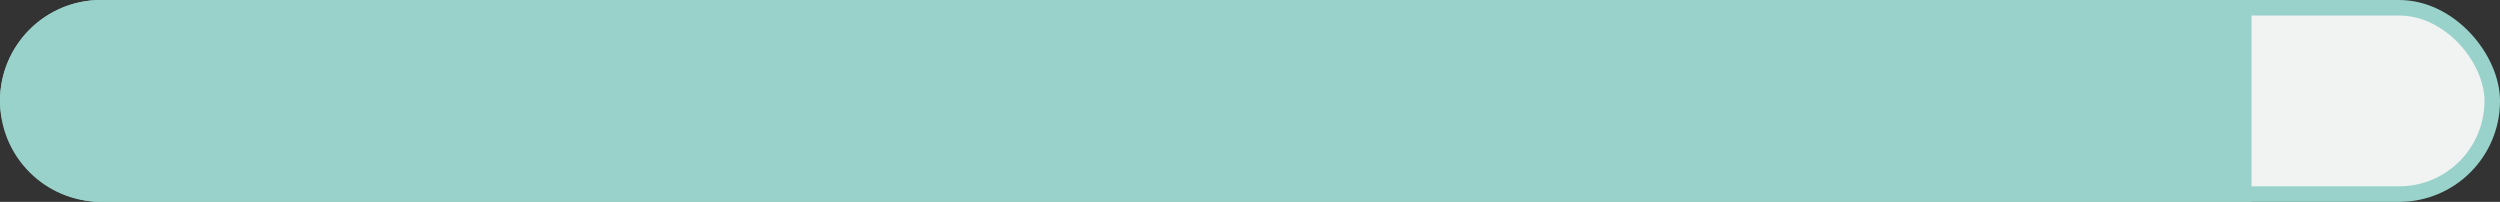 <svg width="161" height="13" viewBox="0 0 161 13" fill="none" xmlns="http://www.w3.org/2000/svg">
<rect x="0" y="0" width="161" height="13" fill="#333333" stroke="none"/>
<rect x="0.5" y="0.5" width="160" height="12" rx="6" fill="#F1F3F3" stroke="#99D2CA"/>
<path d="M6.5 0.5H144.5V12.5H6.5C3.186 12.5 0.5 9.814 0.5 6.5C0.5 3.186 3.186 0.5 6.5 0.5Z" fill="#99D2CA" stroke="#99D2CA"/>
</svg>
